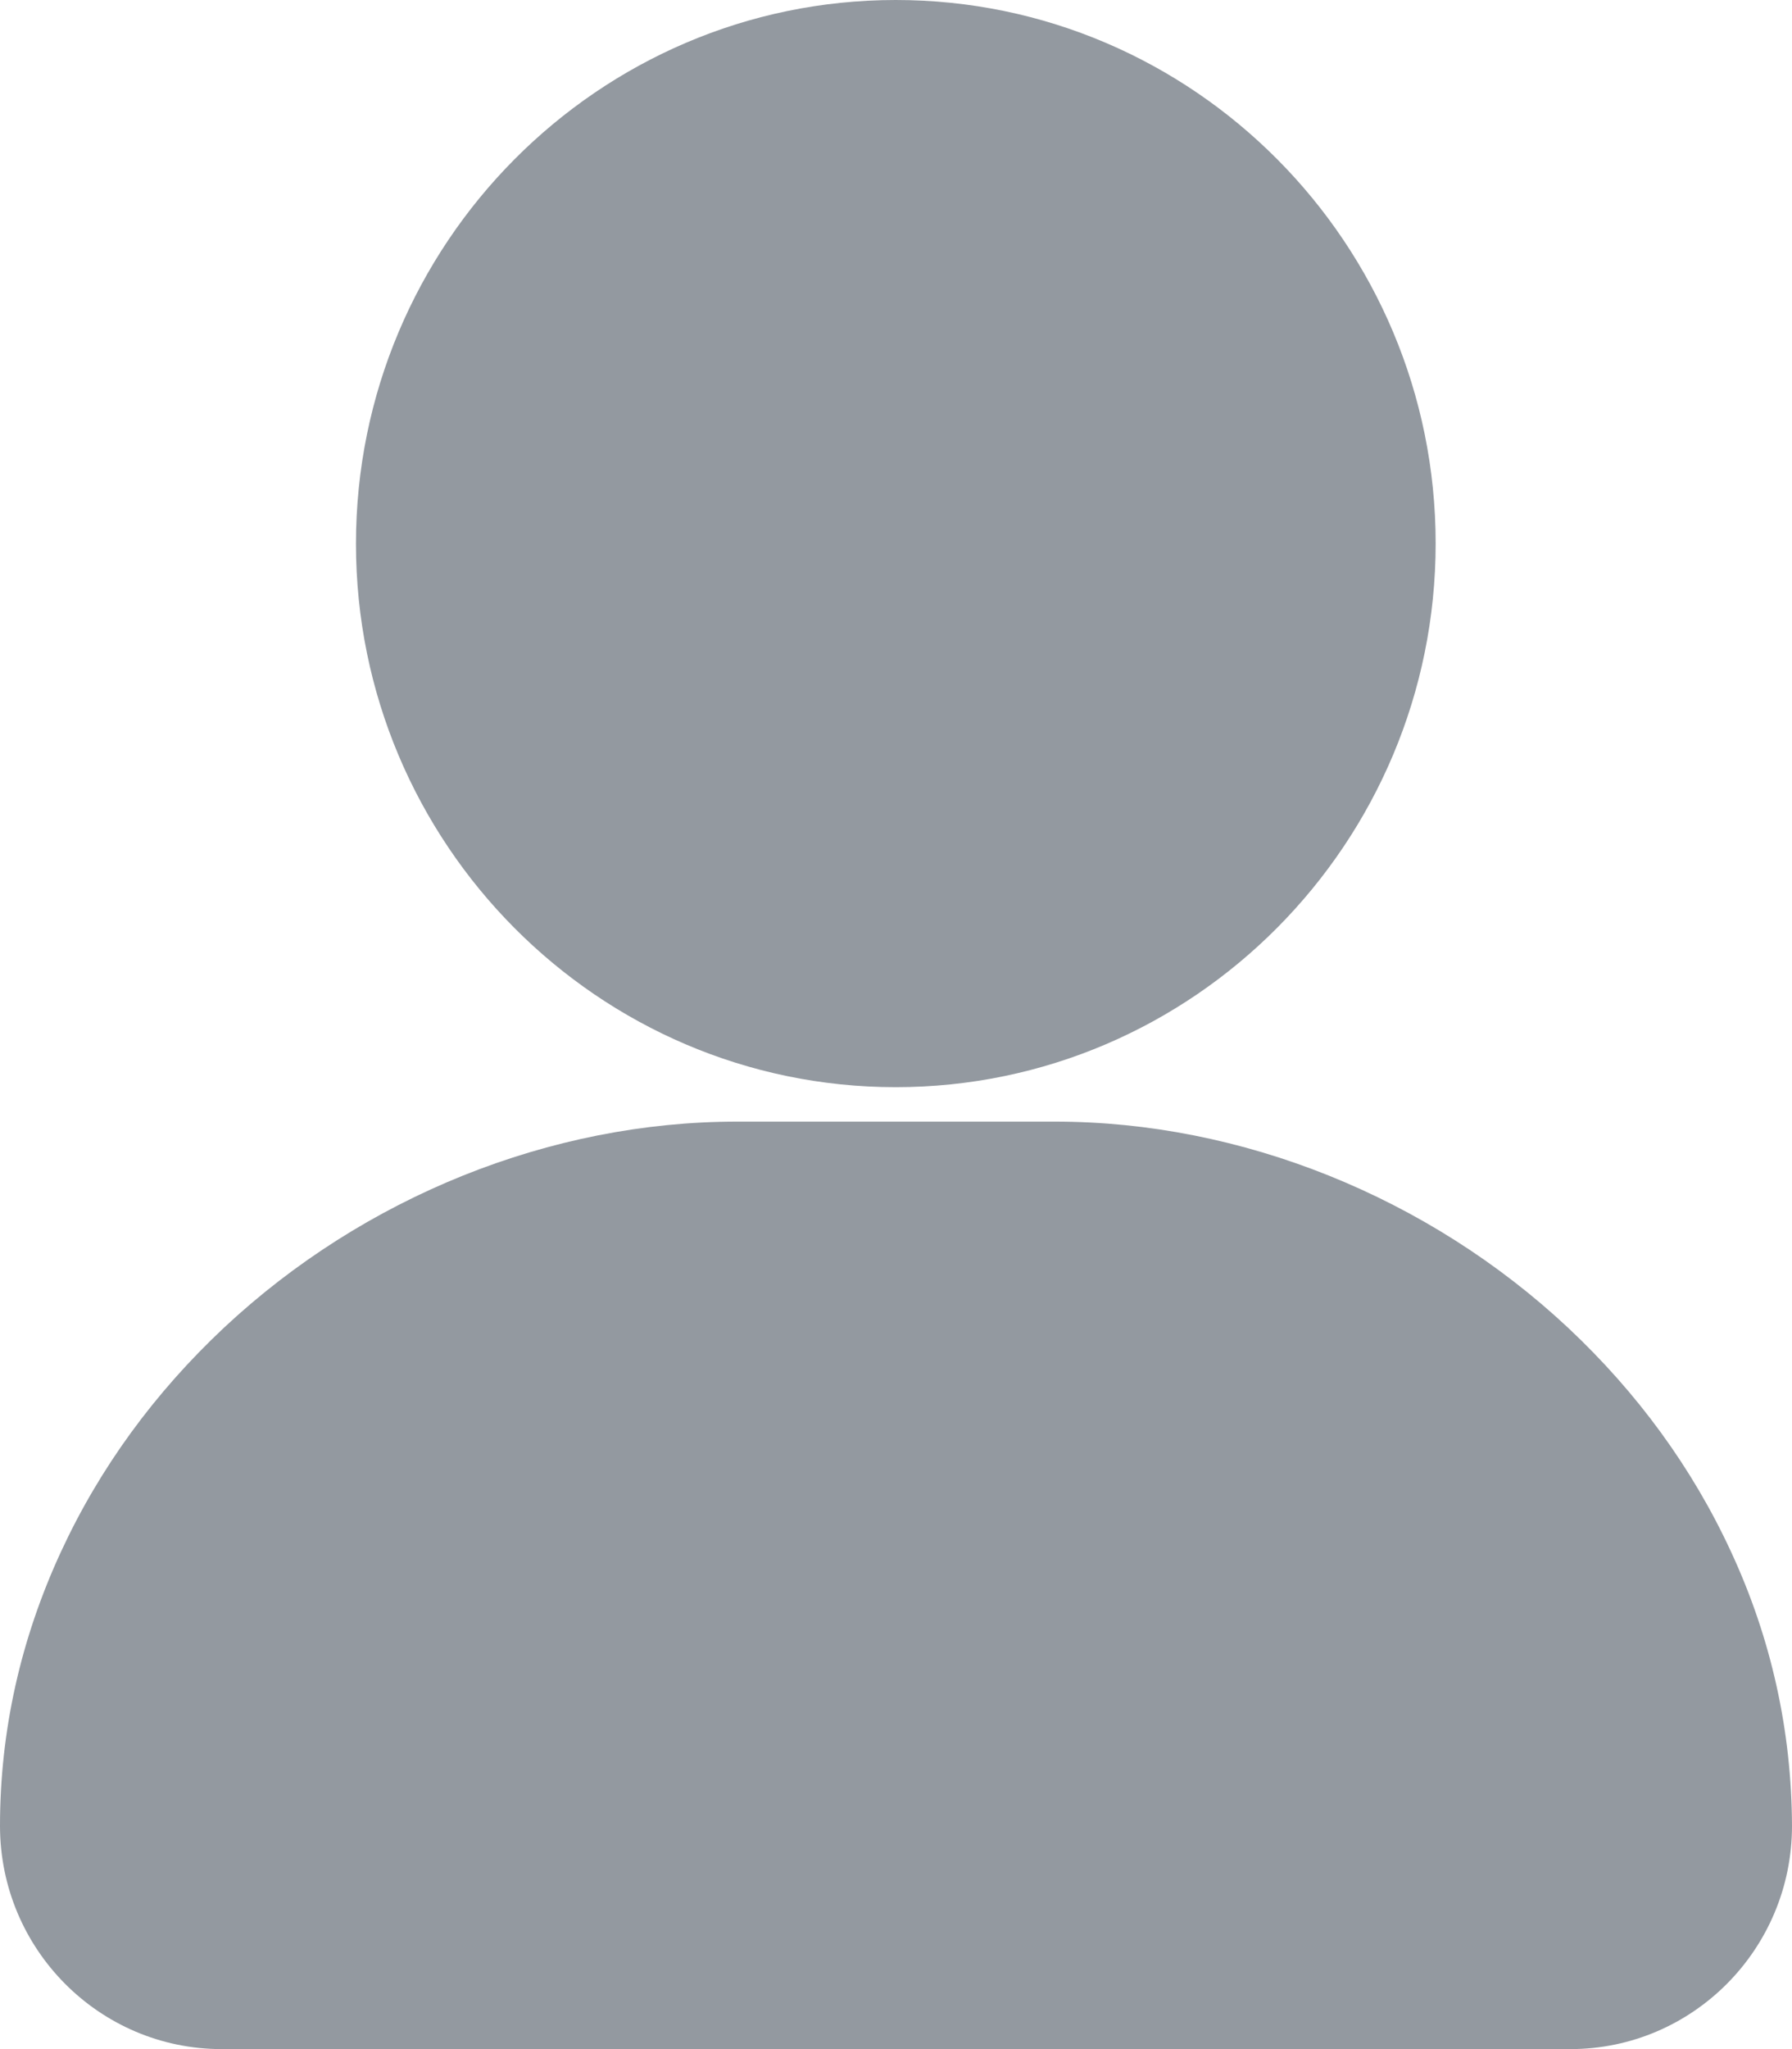 <svg width="14" height="16" viewBox="0 0 14 16" fill="none" xmlns="http://www.w3.org/2000/svg">
<path fill-rule="evenodd" clip-rule="evenodd" d="M11.216 4.243C11.216 6.583 9.323 8.489 6.998 8.489C4.674 8.489 2.781 6.586 2.781 4.246C2.781 1.906 4.674 0 6.998 0C9.323 0 11.216 1.903 11.216 4.243ZM12.25 10.367C12.793 10.876 13.221 11.463 13.522 12.113C13.839 12.794 13.997 13.516 14 14.257C14 15.219 13.224 16 12.268 16H1.732C0.776 16 0 15.219 0 14.257C0 13.516 0.161 12.797 0.478 12.113C0.779 11.463 1.207 10.876 1.75 10.367C2.843 9.345 4.301 8.758 5.757 8.758H8.243C9.695 8.758 11.157 9.345 12.25 10.367Z" fill="#9399A0"/>
</svg>
